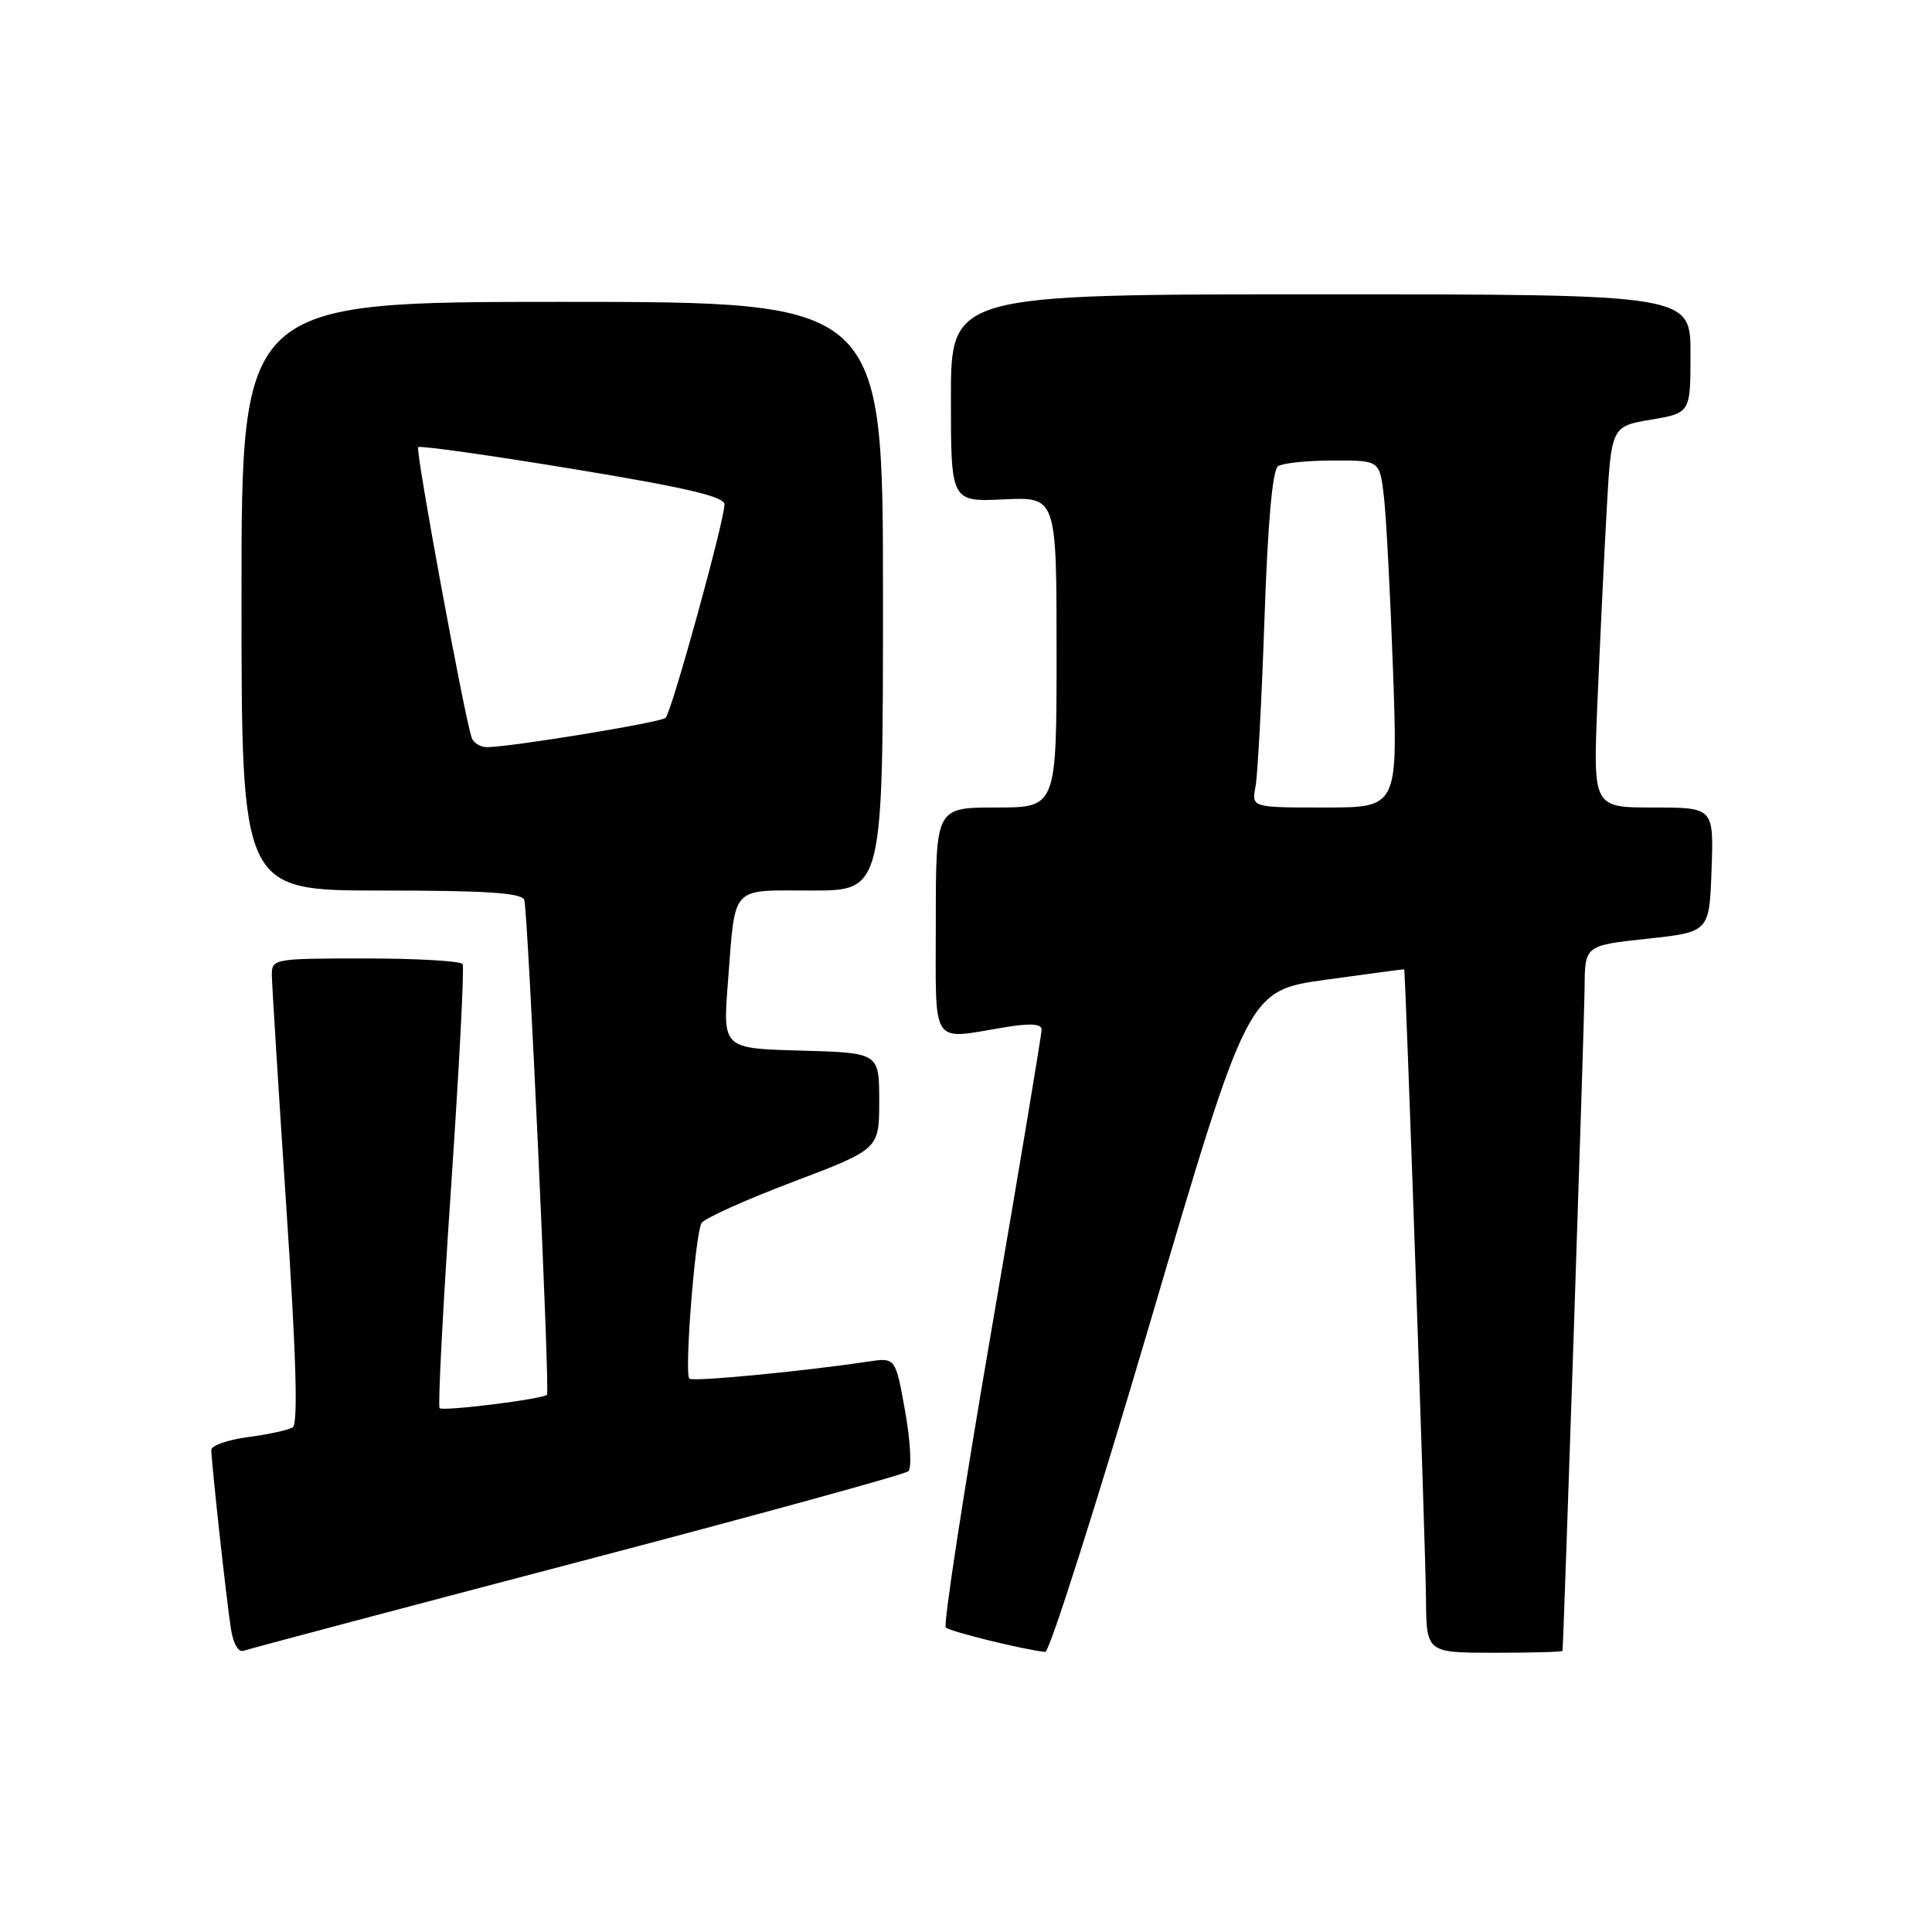 <?xml version="1.0" encoding="UTF-8" standalone="no"?>
<!DOCTYPE svg PUBLIC "-//W3C//DTD SVG 1.1//EN" "http://www.w3.org/Graphics/SVG/1.1/DTD/svg11.dtd" >
<svg xmlns="http://www.w3.org/2000/svg" xmlns:xlink="http://www.w3.org/1999/xlink" version="1.1" viewBox="0 0 256 256">
 <g >
 <path fill="currentColor"
d=" M 76.50 207.00 C 100.15 200.79 119.89 195.37 120.36 194.95 C 120.83 194.53 120.64 190.98 119.94 187.03 C 118.66 179.88 118.66 179.88 115.08 180.41 C 106.20 181.74 91.78 183.11 91.34 182.68 C 90.66 181.99 92.12 163.43 92.96 162.06 C 93.35 161.43 98.80 158.98 105.08 156.60 C 116.50 152.27 116.50 152.27 116.50 145.89 C 116.50 139.50 116.50 139.50 106.13 139.21 C 95.77 138.93 95.77 138.93 96.45 130.21 C 97.47 117.09 96.64 118.00 107.57 118.00 C 117.00 118.00 117.00 118.00 117.00 79.00 C 117.00 40.00 117.00 40.00 74.50 40.00 C 32.00 40.00 32.00 40.00 32.00 79.00 C 32.00 118.00 32.00 118.00 50.53 118.00 C 64.47 118.00 69.16 118.31 69.47 119.25 C 69.96 120.72 72.88 184.36 72.48 184.81 C 71.98 185.38 58.71 187.04 58.25 186.59 C 58.01 186.34 58.69 173.17 59.77 157.32 C 60.84 141.47 61.54 128.16 61.30 127.75 C 61.07 127.34 55.28 127.00 48.44 127.00 C 36.20 127.00 36.00 127.04 36.02 129.25 C 36.04 130.49 36.90 144.32 37.94 159.99 C 39.25 179.62 39.51 188.68 38.79 189.13 C 38.21 189.49 35.55 190.07 32.87 190.42 C 30.19 190.78 28.00 191.54 28.00 192.11 C 28.00 193.72 30.01 212.08 30.60 215.83 C 30.91 217.84 31.60 218.99 32.31 218.73 C 32.96 218.49 52.85 213.21 76.50 207.00 Z  M 152.43 175.12 C 165.36 131.25 165.36 131.25 175.68 129.82 C 181.36 129.03 186.03 128.41 186.06 128.44 C 186.24 128.61 188.91 205.58 188.95 211.75 C 189.00 219.00 189.00 219.00 198.00 219.00 C 202.95 219.00 207.02 218.89 207.04 218.75 C 207.19 217.67 209.94 135.24 209.97 130.89 C 210.00 125.28 210.00 125.28 218.25 124.39 C 226.50 123.50 226.50 123.50 226.79 115.25 C 227.08 107.00 227.08 107.00 219.08 107.00 C 211.09 107.00 211.09 107.00 211.66 93.25 C 211.98 85.69 212.52 74.33 212.87 68.00 C 213.50 56.50 213.50 56.50 218.75 55.61 C 224.00 54.72 224.00 54.72 224.00 46.86 C 224.00 39.00 224.00 39.00 175.00 39.00 C 126.00 39.00 126.00 39.00 126.00 52.75 C 126.00 66.50 126.00 66.50 133.00 66.17 C 140.00 65.84 140.00 65.84 140.00 86.42 C 140.00 107.00 140.00 107.00 132.00 107.00 C 124.00 107.00 124.00 107.00 124.00 122.00 C 124.00 139.04 123.16 137.76 133.25 136.10 C 136.49 135.57 138.01 135.66 138.02 136.41 C 138.03 137.01 135.04 154.95 131.37 176.27 C 127.70 197.59 124.98 215.31 125.32 215.65 C 125.85 216.19 135.75 218.62 138.50 218.89 C 139.05 218.95 145.32 199.25 152.43 175.12 Z  M 62.50 97.75 C 61.52 94.91 55.02 59.64 55.41 59.25 C 55.64 59.02 64.87 60.32 75.92 62.14 C 90.82 64.59 96.00 65.80 96.00 66.83 C 96.00 68.97 88.98 94.42 88.19 95.12 C 87.51 95.74 67.61 99.00 64.53 99.00 C 63.65 99.00 62.74 98.44 62.50 97.75 Z  M 166.36 104.25 C 166.65 102.74 167.18 92.72 167.55 82.00 C 167.99 69.15 168.61 62.25 169.36 61.77 C 169.99 61.36 173.27 61.02 176.66 61.02 C 182.81 61.00 182.81 61.00 183.37 65.75 C 183.68 68.36 184.22 78.71 184.58 88.75 C 185.23 107.00 185.23 107.00 175.54 107.00 C 165.84 107.00 165.84 107.00 166.36 104.25 Z "/>
</g>
</svg>